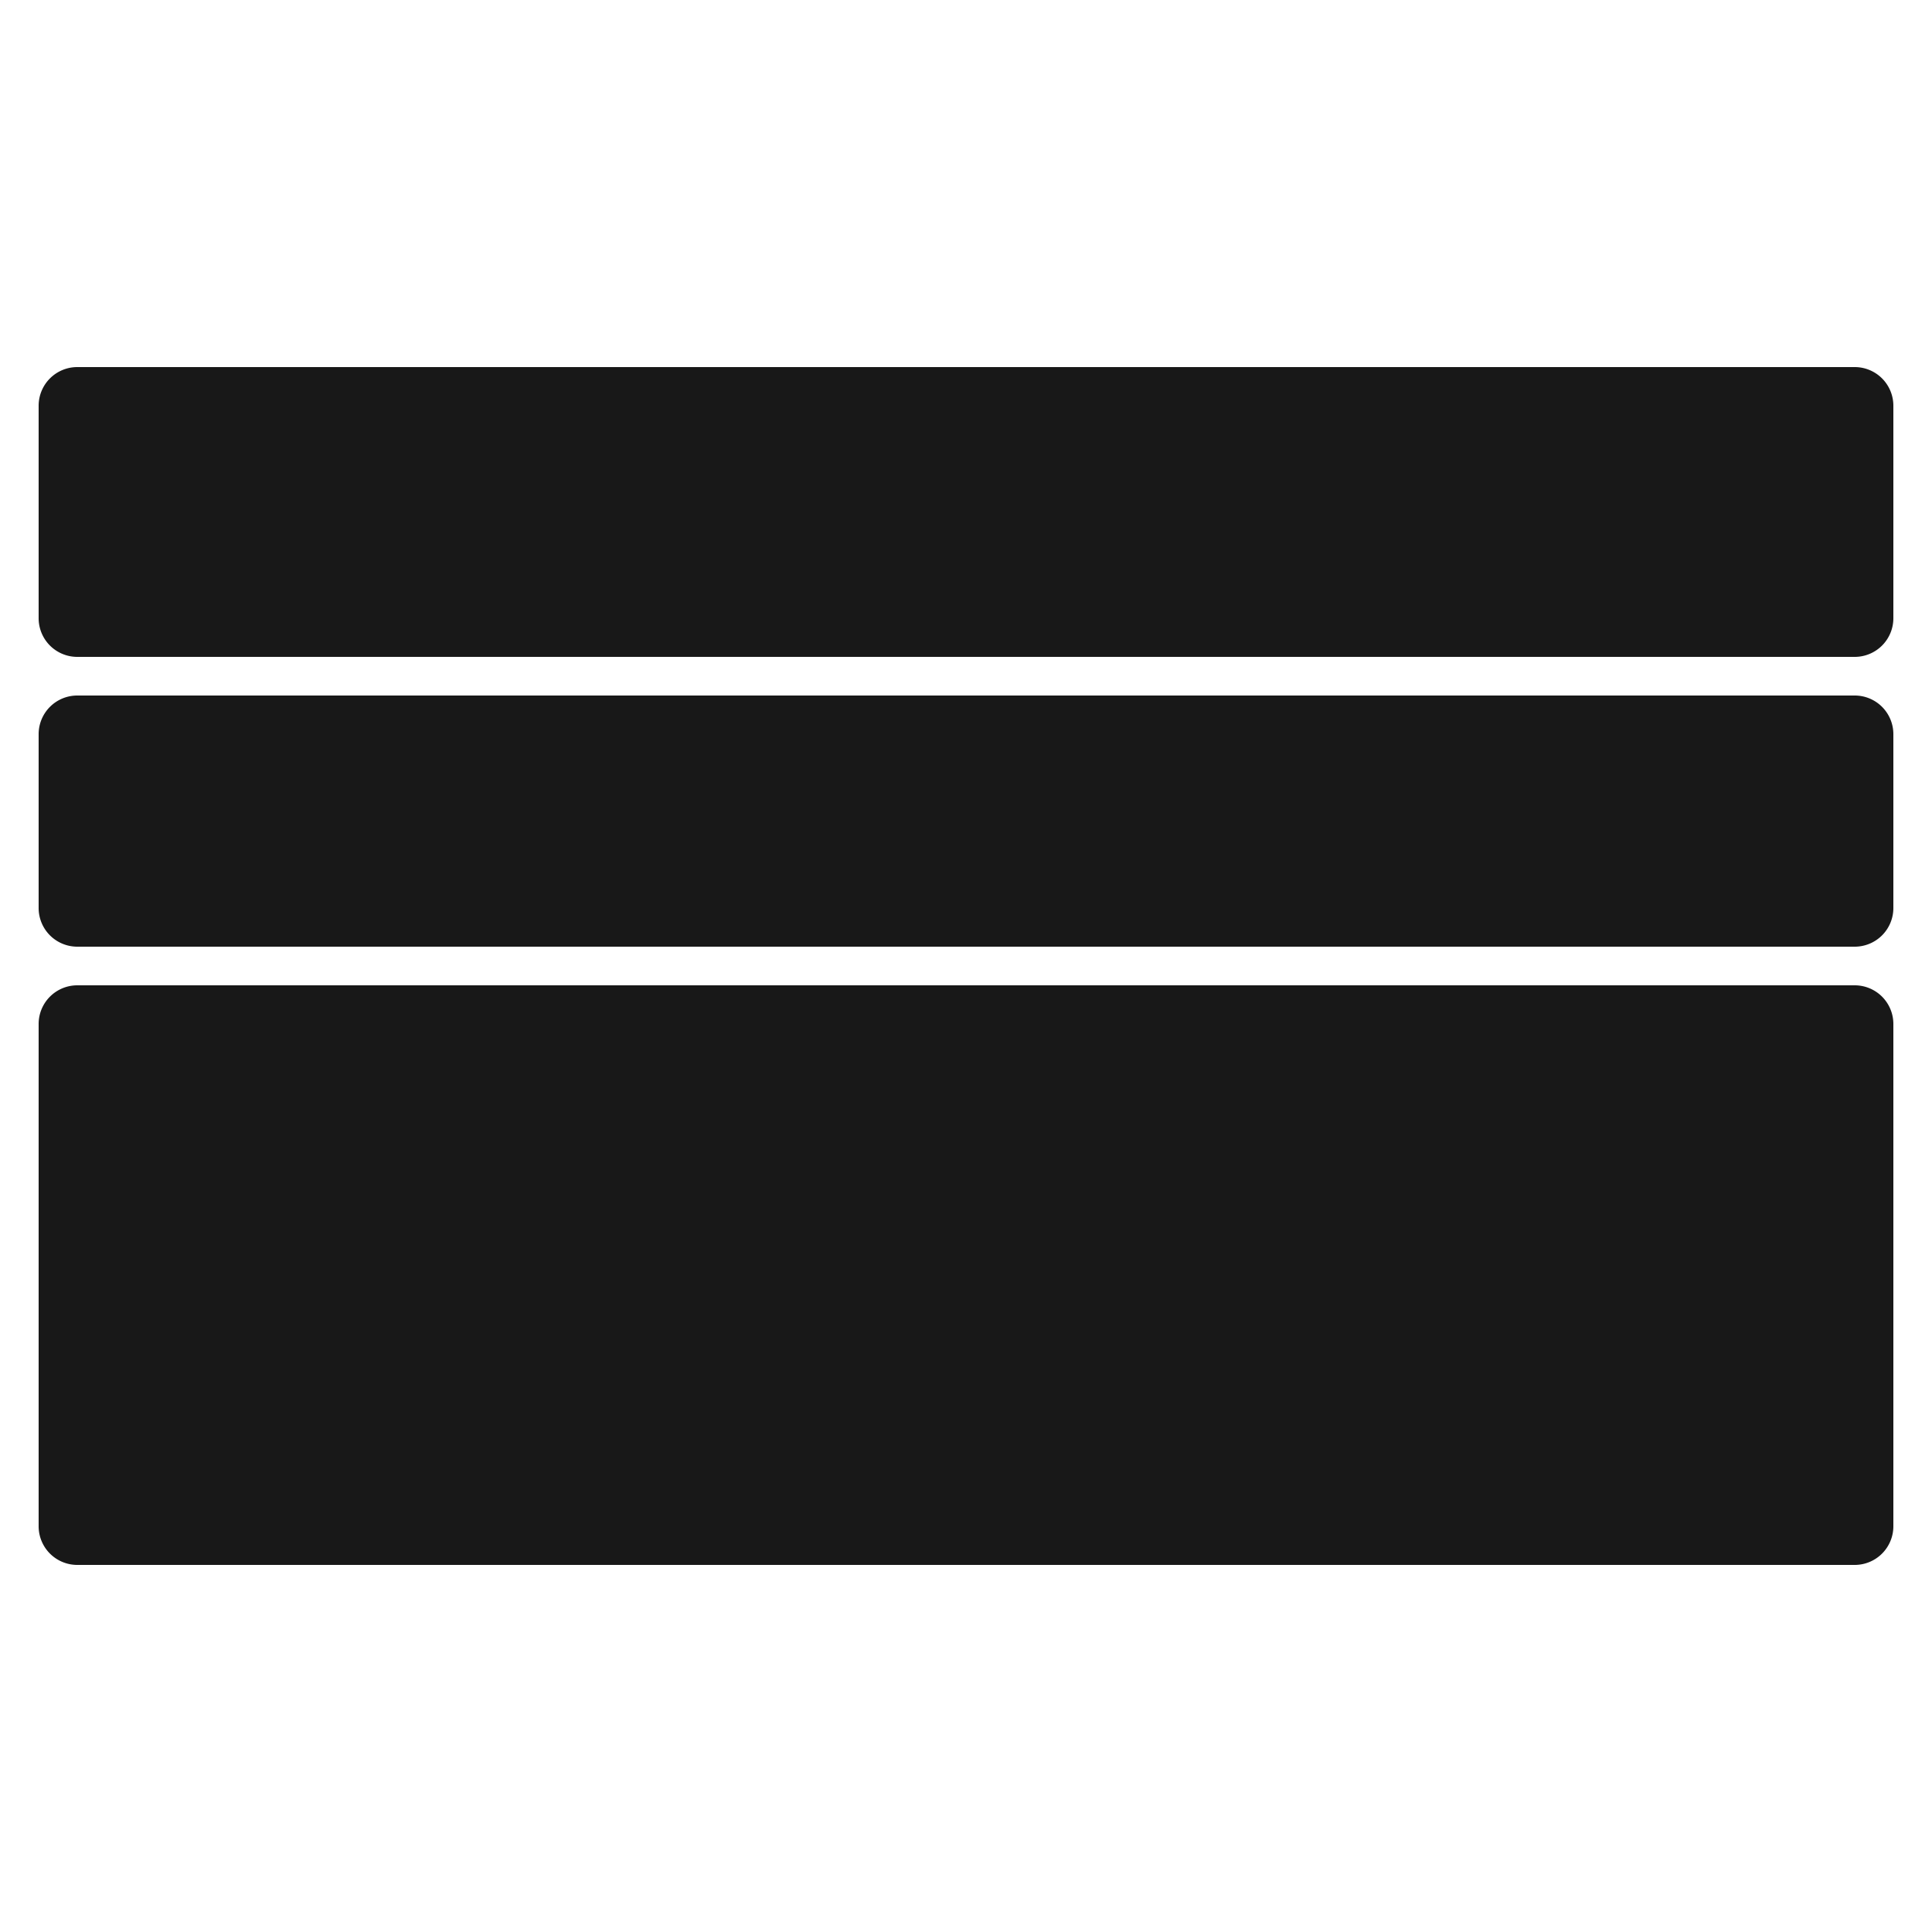 <svg id="Layout_t4" data-name="Layout t4" xmlns="http://www.w3.org/2000/svg" width="100" height="100" viewBox="0 0 100 100">
  <rect id="shape" width="100" height="100" fill="none"/>
  <g id="Grupo_1469" data-name="Grupo 1469" transform="translate(-357.007 -169)">
    <path id="Caminho_19842" data-name="Caminho 19842" d="M2,0H94a2,2,0,0,1,2,2V13a2,2,0,0,1-2,2H2a2,2,0,0,1-2-2V2A2,2,0,0,1,2,0Z" transform="translate(359.007 188)" fill="#181818"/>
    <path id="Caminho_19844" data-name="Caminho 19844" d="M2,0H94a2,2,0,0,1,2,2v9a2,2,0,0,1-2,2H2a2,2,0,0,1-2-2V2A2,2,0,0,1,2,0Z" transform="translate(359.007 205)" fill="#181818"/>
    <path id="Caminho_19840" data-name="Caminho 19840" d="M-15,15H77a2,2,0,0,1,2,2V43a2,2,0,0,1-2,2H-15a2,2,0,0,1-2-2V17A2,2,0,0,1-15,15Z" transform="translate(376.007 205)" fill="#181818"/>
  </g>
</svg>

